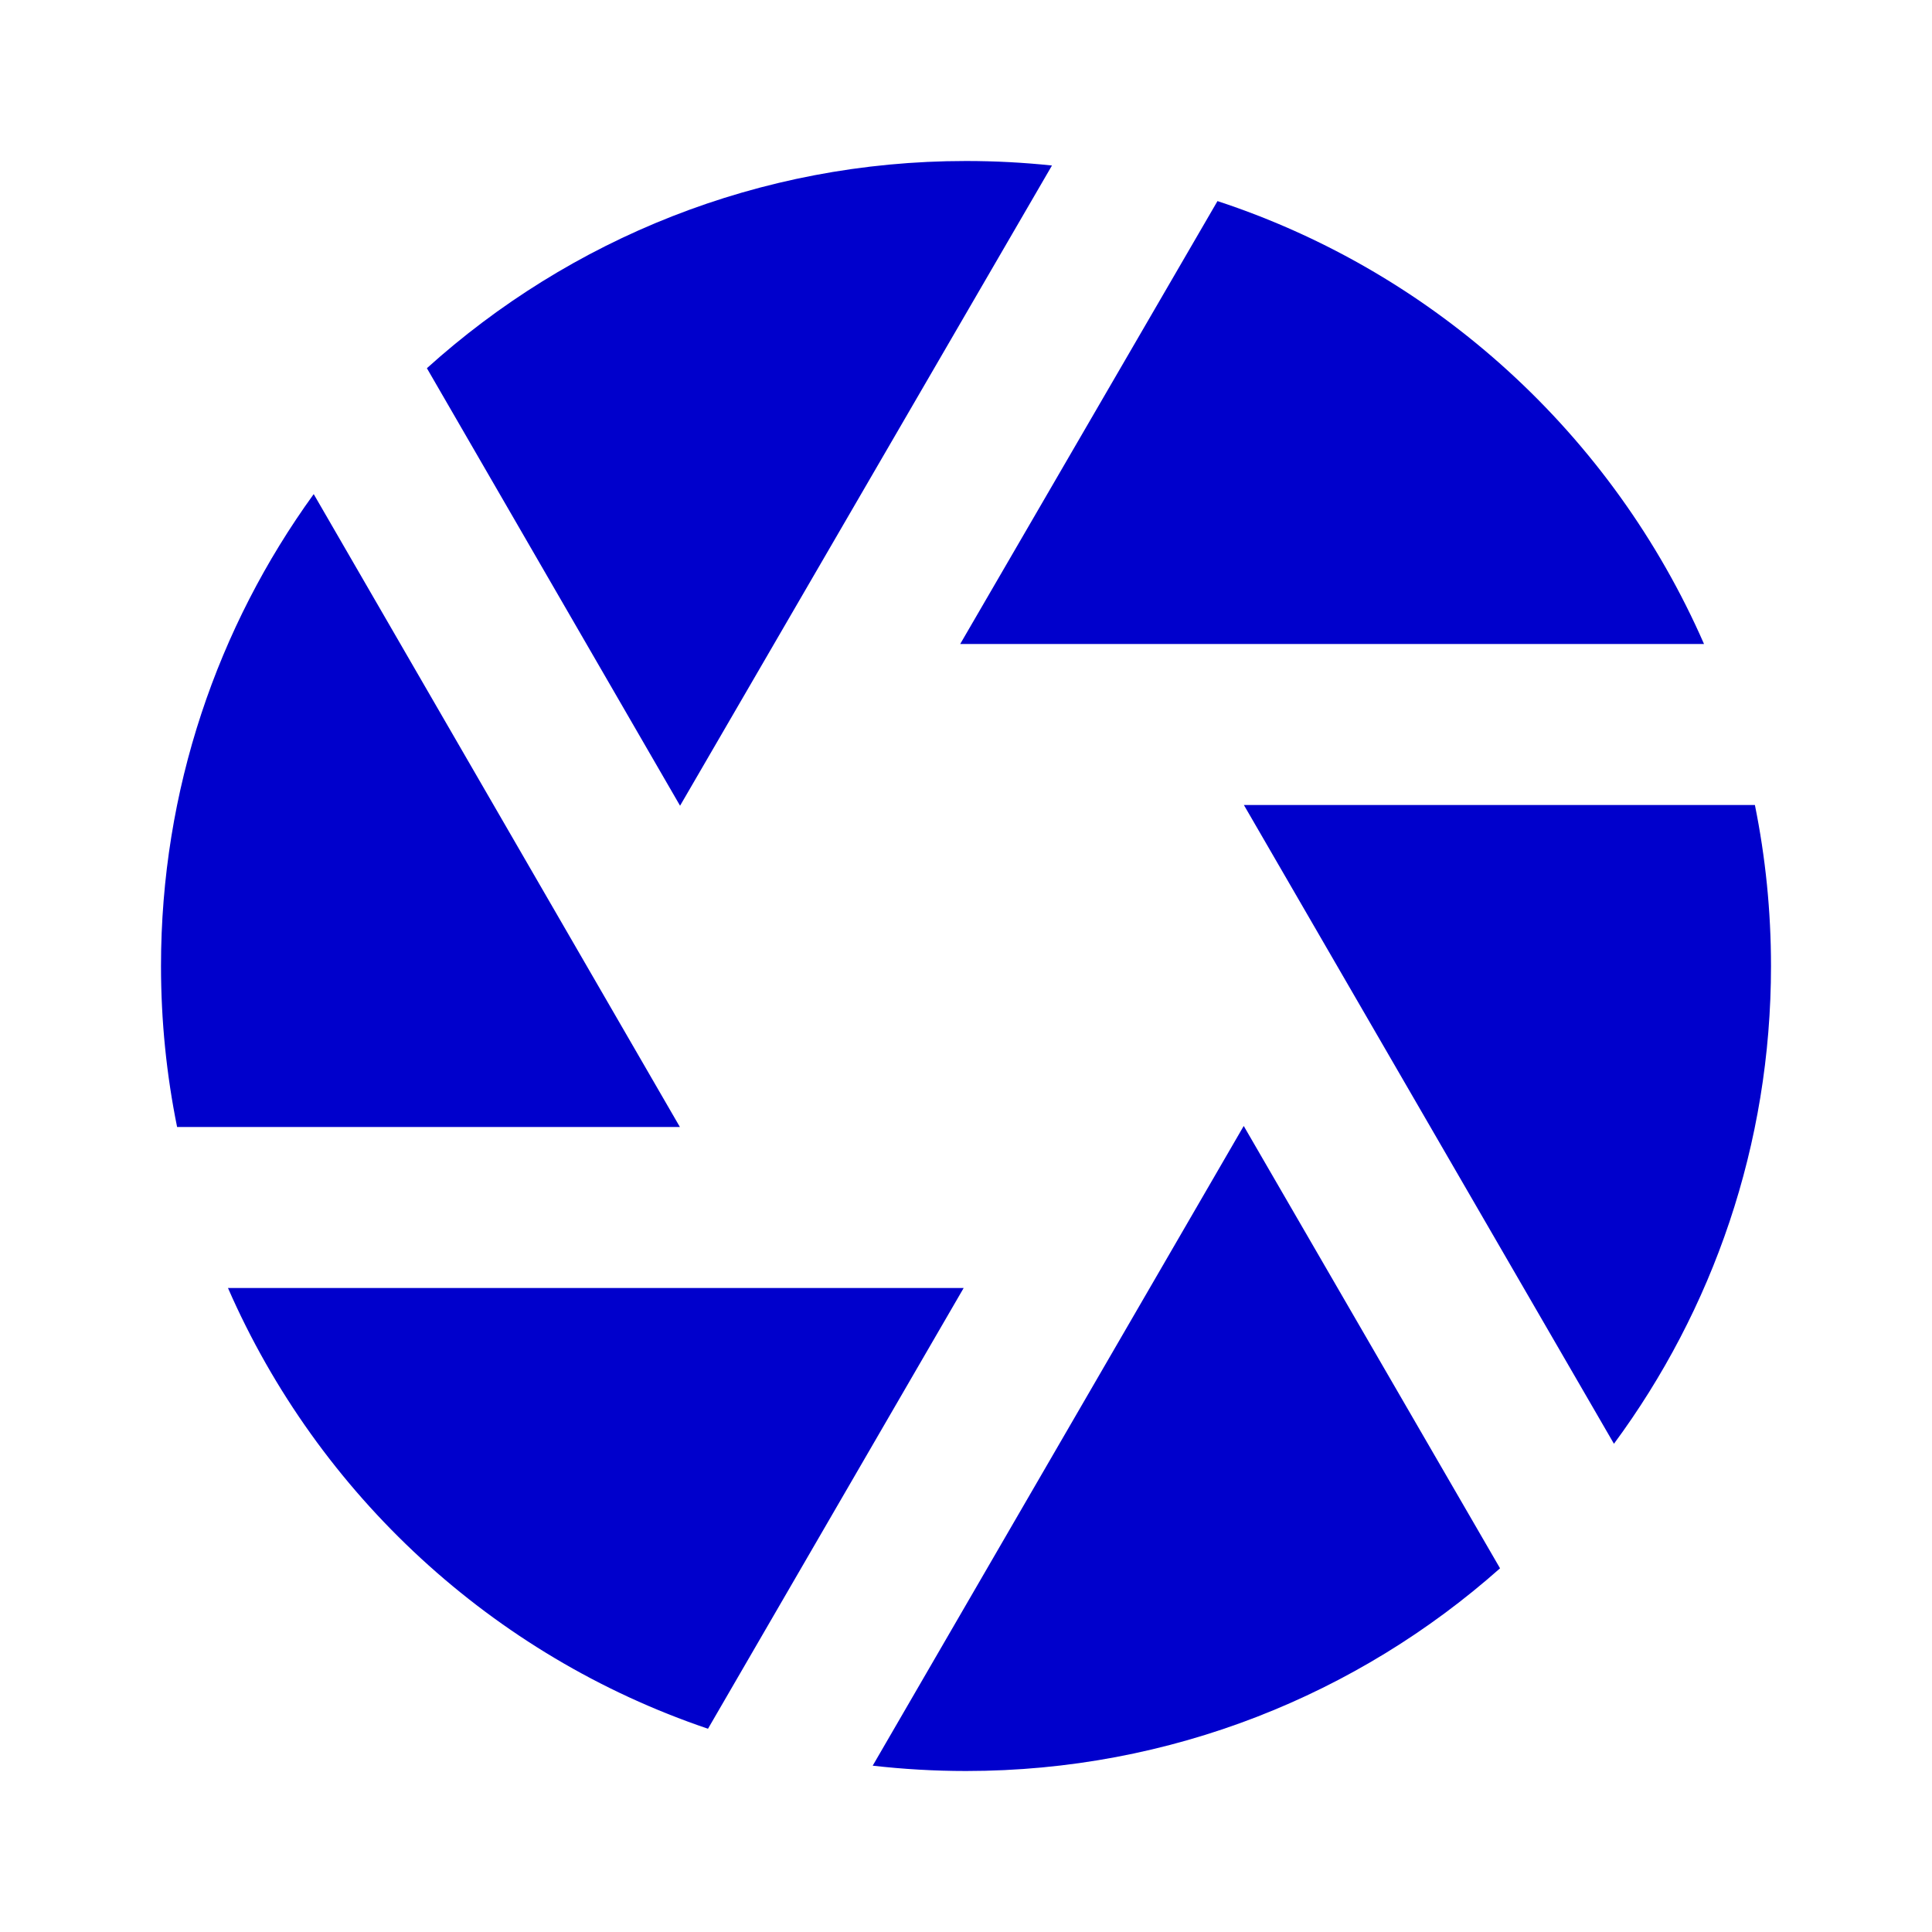 <svg width="24" height="24" viewBox="0 0 24 24" fill="none" xmlns="http://www.w3.org/2000/svg">
<path d="M3.897 6.138C2.704 7.785 2 9.81 2 12C2 12.685 2.069 13.354 2.2 14H8.446L3.897 6.138Z" fill="#0000CC"/>
<path d="M2.832 16C3.953 18.566 6.121 20.571 8.795 21.475L11.971 16H2.832Z" fill="#0000CC"/>
<path d="M10.841 21.934C11.221 21.977 11.608 22 12 22C14.546 22 16.869 21.049 18.634 19.482L15.45 13.987L10.841 21.934Z" fill="#0000CC"/>
<path d="M20.049 17.935C21.275 16.275 22 14.222 22 12C22 11.315 21.931 10.646 21.8 10H15.452L20.049 17.935Z" fill="#0000CC"/>
<path d="M21.168 8C20.035 5.408 17.836 3.389 15.124 2.498L11.928 8H21.168Z" fill="#0000CC"/>
<path d="M13.068 2.056C12.717 2.019 12.361 2 12 2C9.424 2 7.076 2.974 5.303 4.574L8.448 10.009L13.068 2.056Z" fill="#0000CC"/>
</svg>
